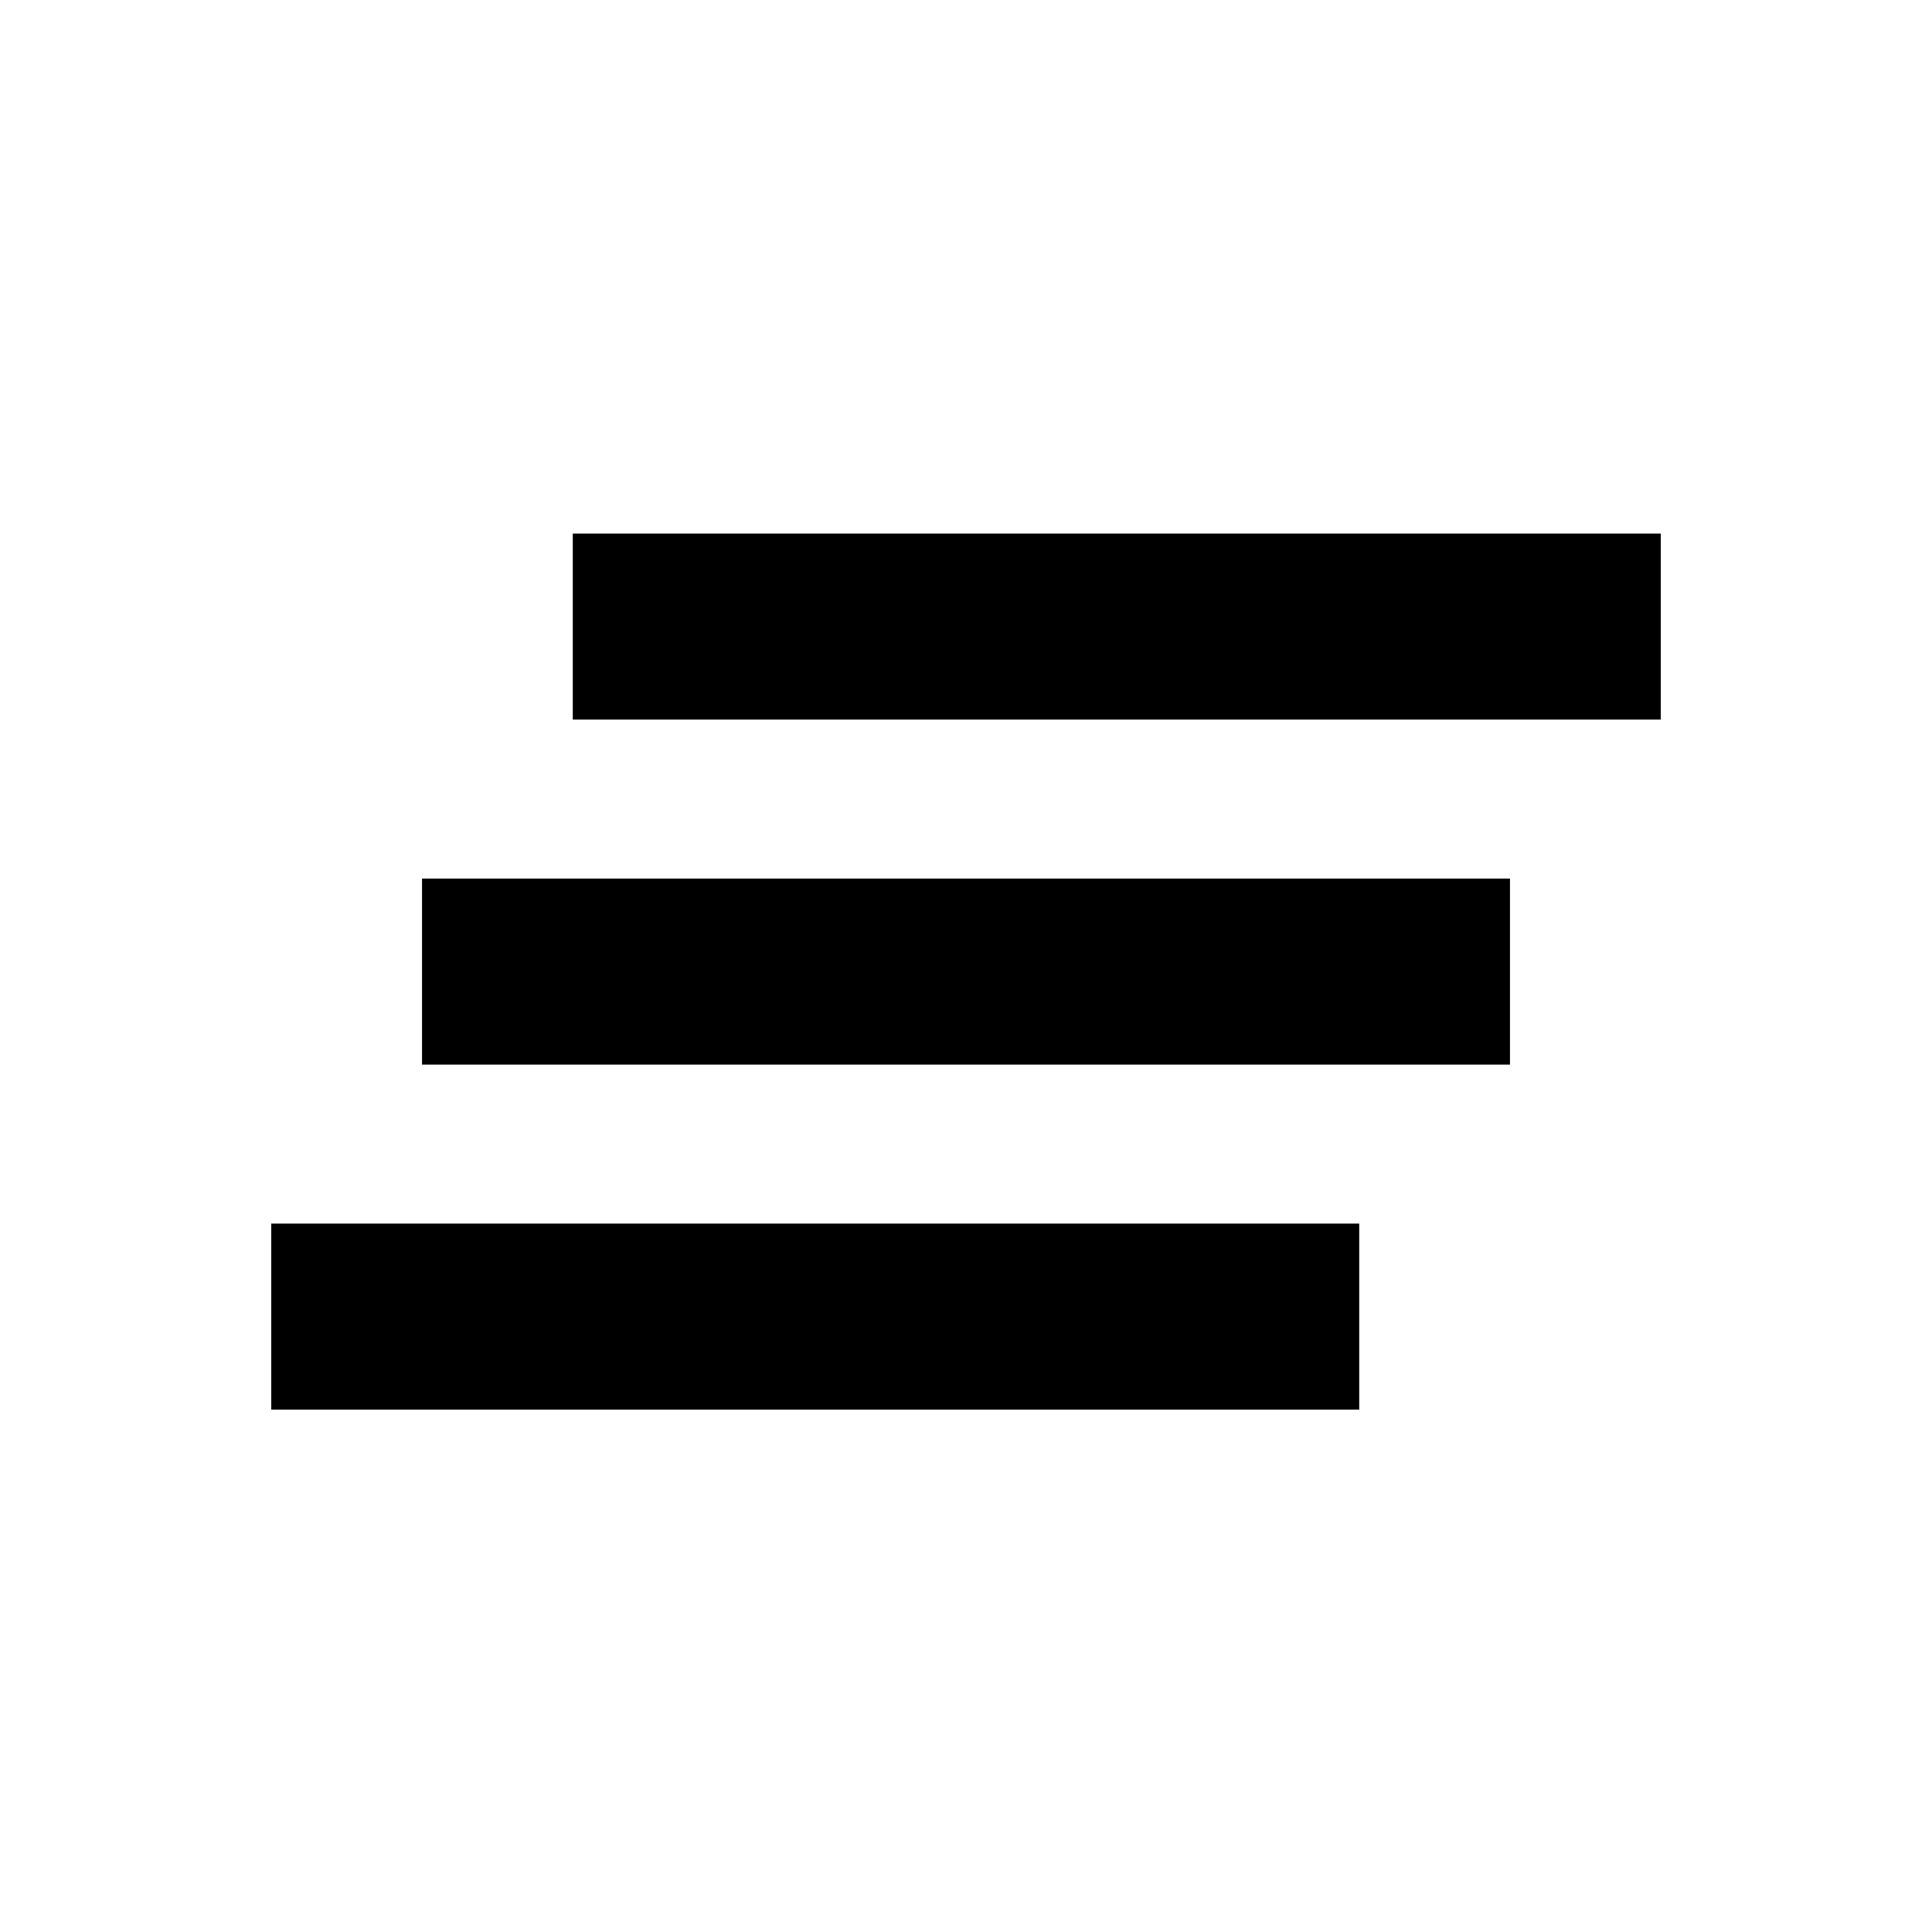 <svg xmlns="http://www.w3.org/2000/svg" height="20" viewBox="0 -960 960 960" width="20"><path d="M134.78-259.56V-352h540.61v92.44H134.78ZM209.7-431v-92.44h540.6V-431H209.7Zm74.91-171.44v-92.43h540.61v92.43H284.61Z"/></svg>